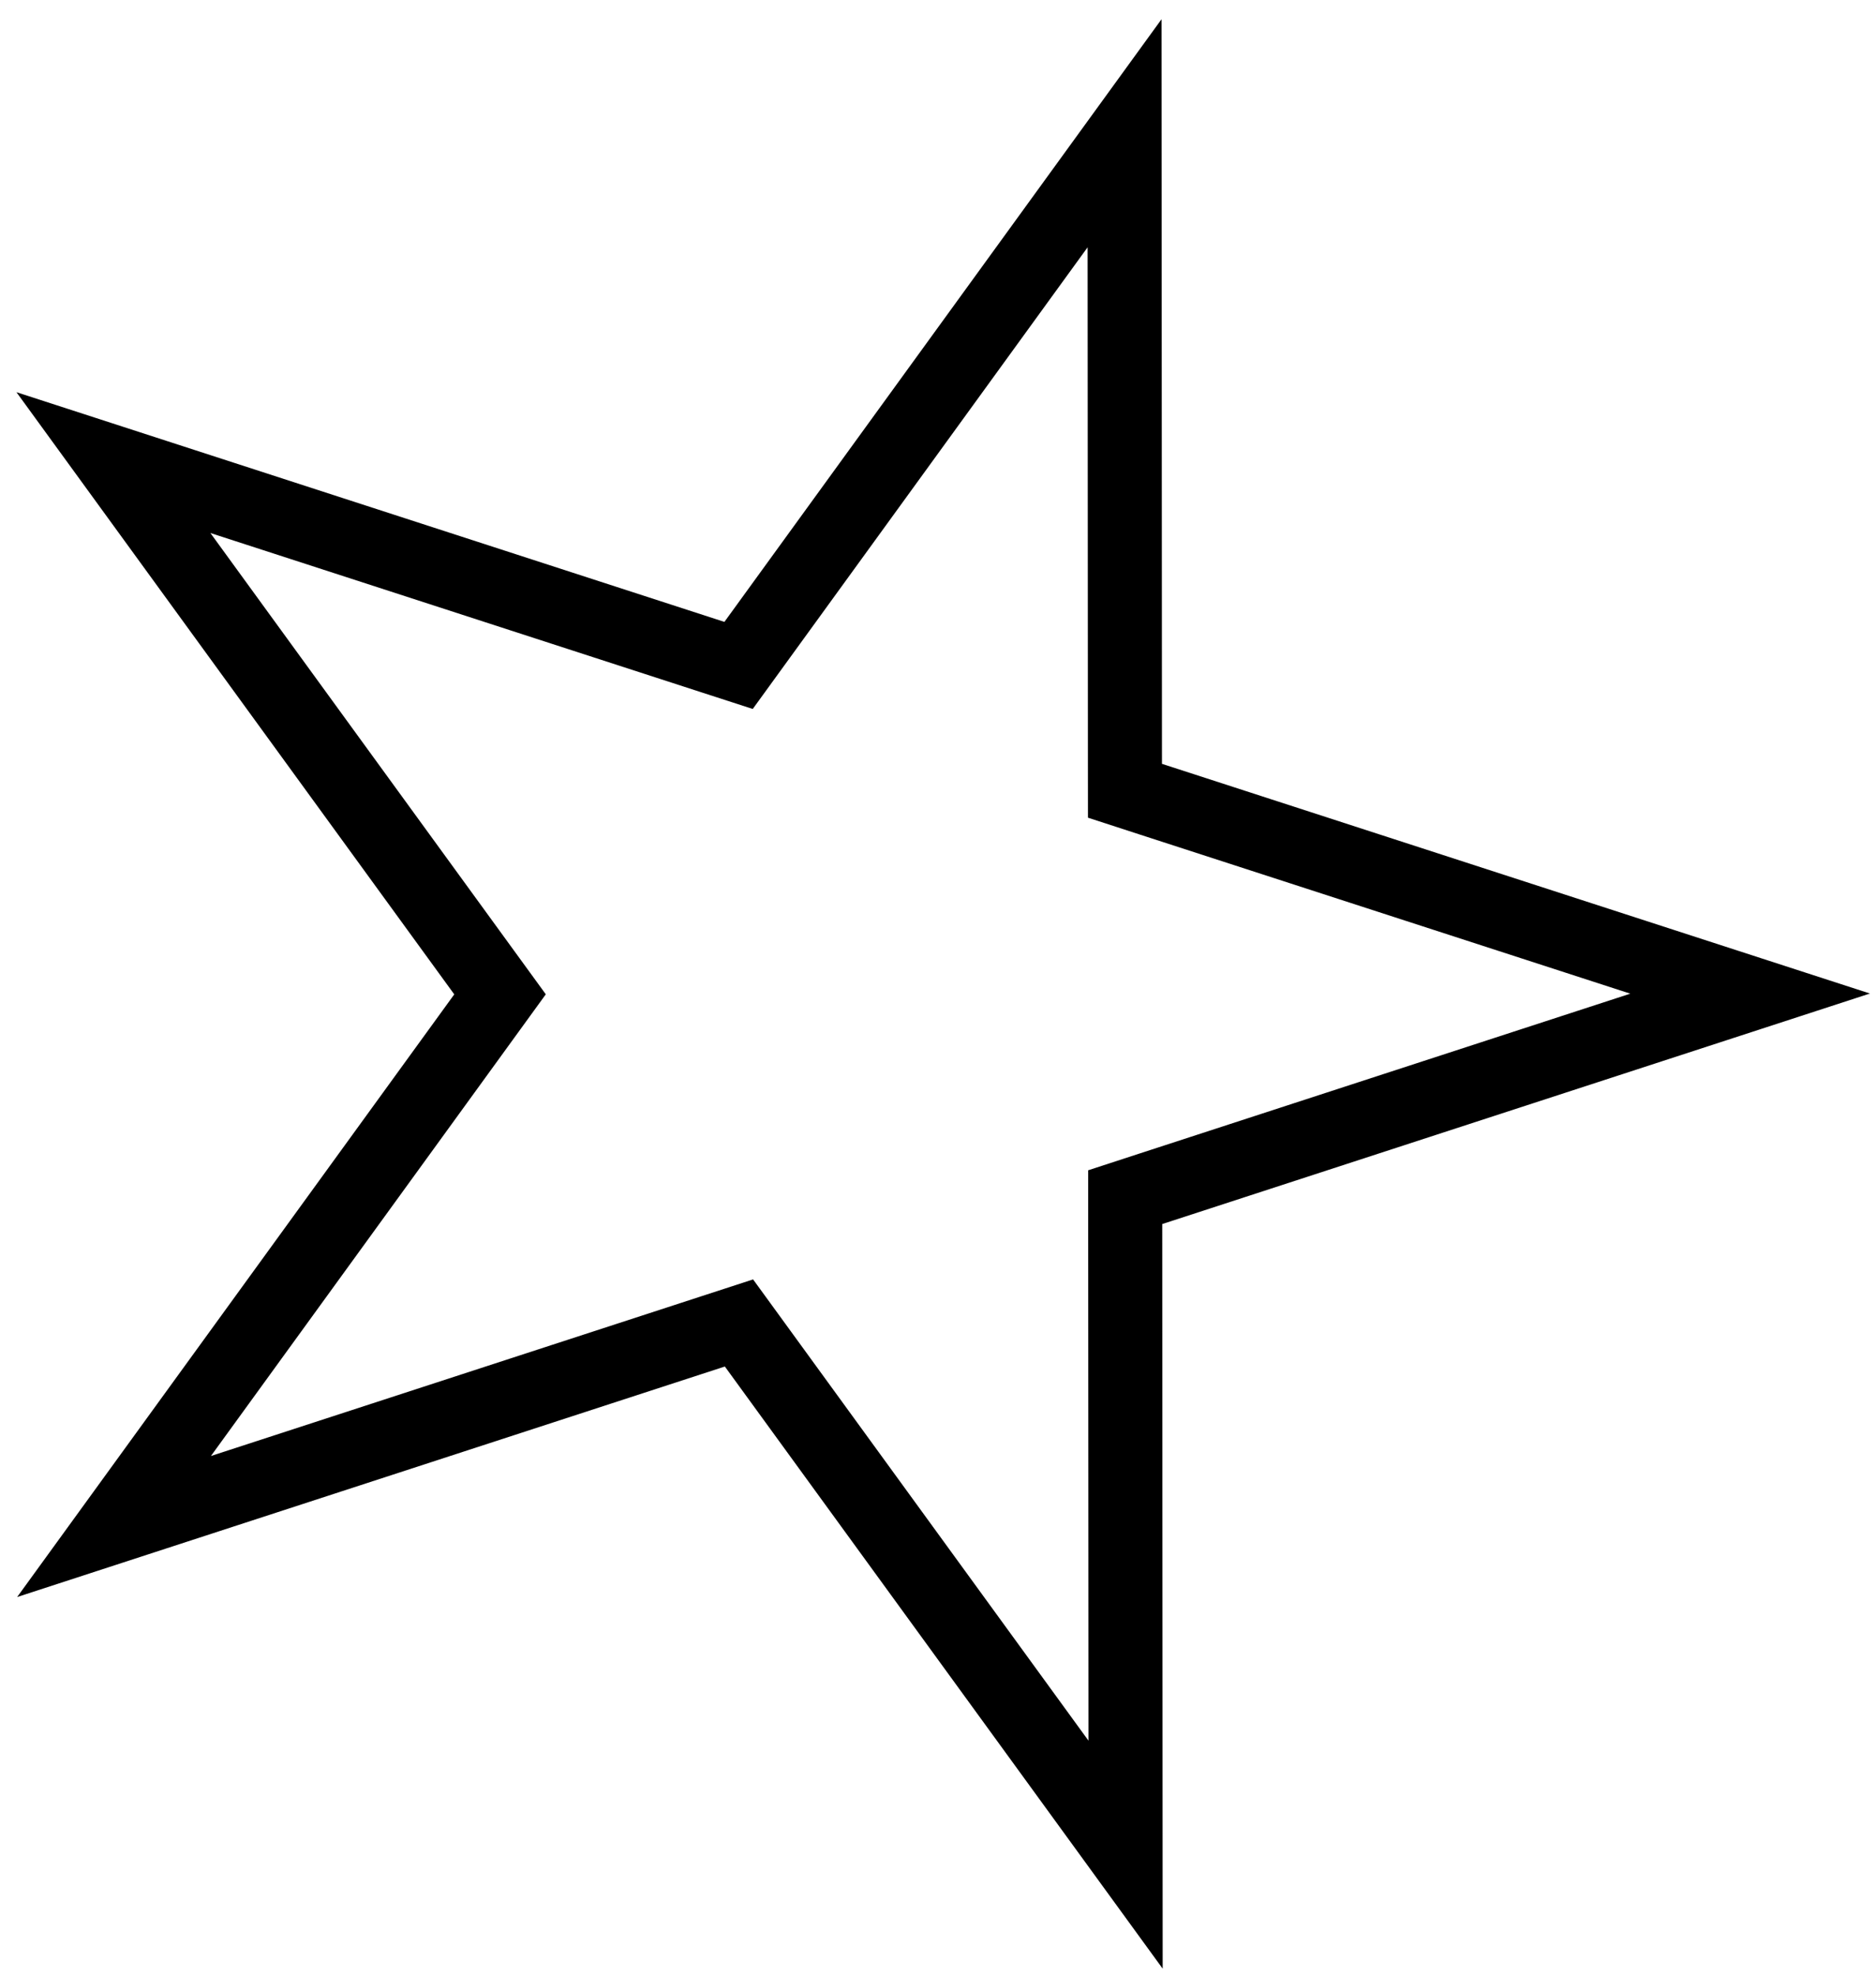 <svg width="76" height="80" viewBox="0 0 76 80" fill="none" xmlns="http://www.w3.org/2000/svg">
<path id="Star 63" d="M45.558 5.396L45.573 30.931L45.574 32.02L46.611 32.357L70.9 40.233L46.62 48.138L45.584 48.476L45.584 49.565L45.599 75.1L30.578 54.451L29.937 53.57L28.901 53.907L4.62 61.812L19.617 41.145L20.257 40.263L19.616 39.382L4.595 18.732L28.884 26.609L29.921 26.945L30.561 26.063L45.558 5.396Z" stroke="black" stroke-width="3"/>
</svg>
